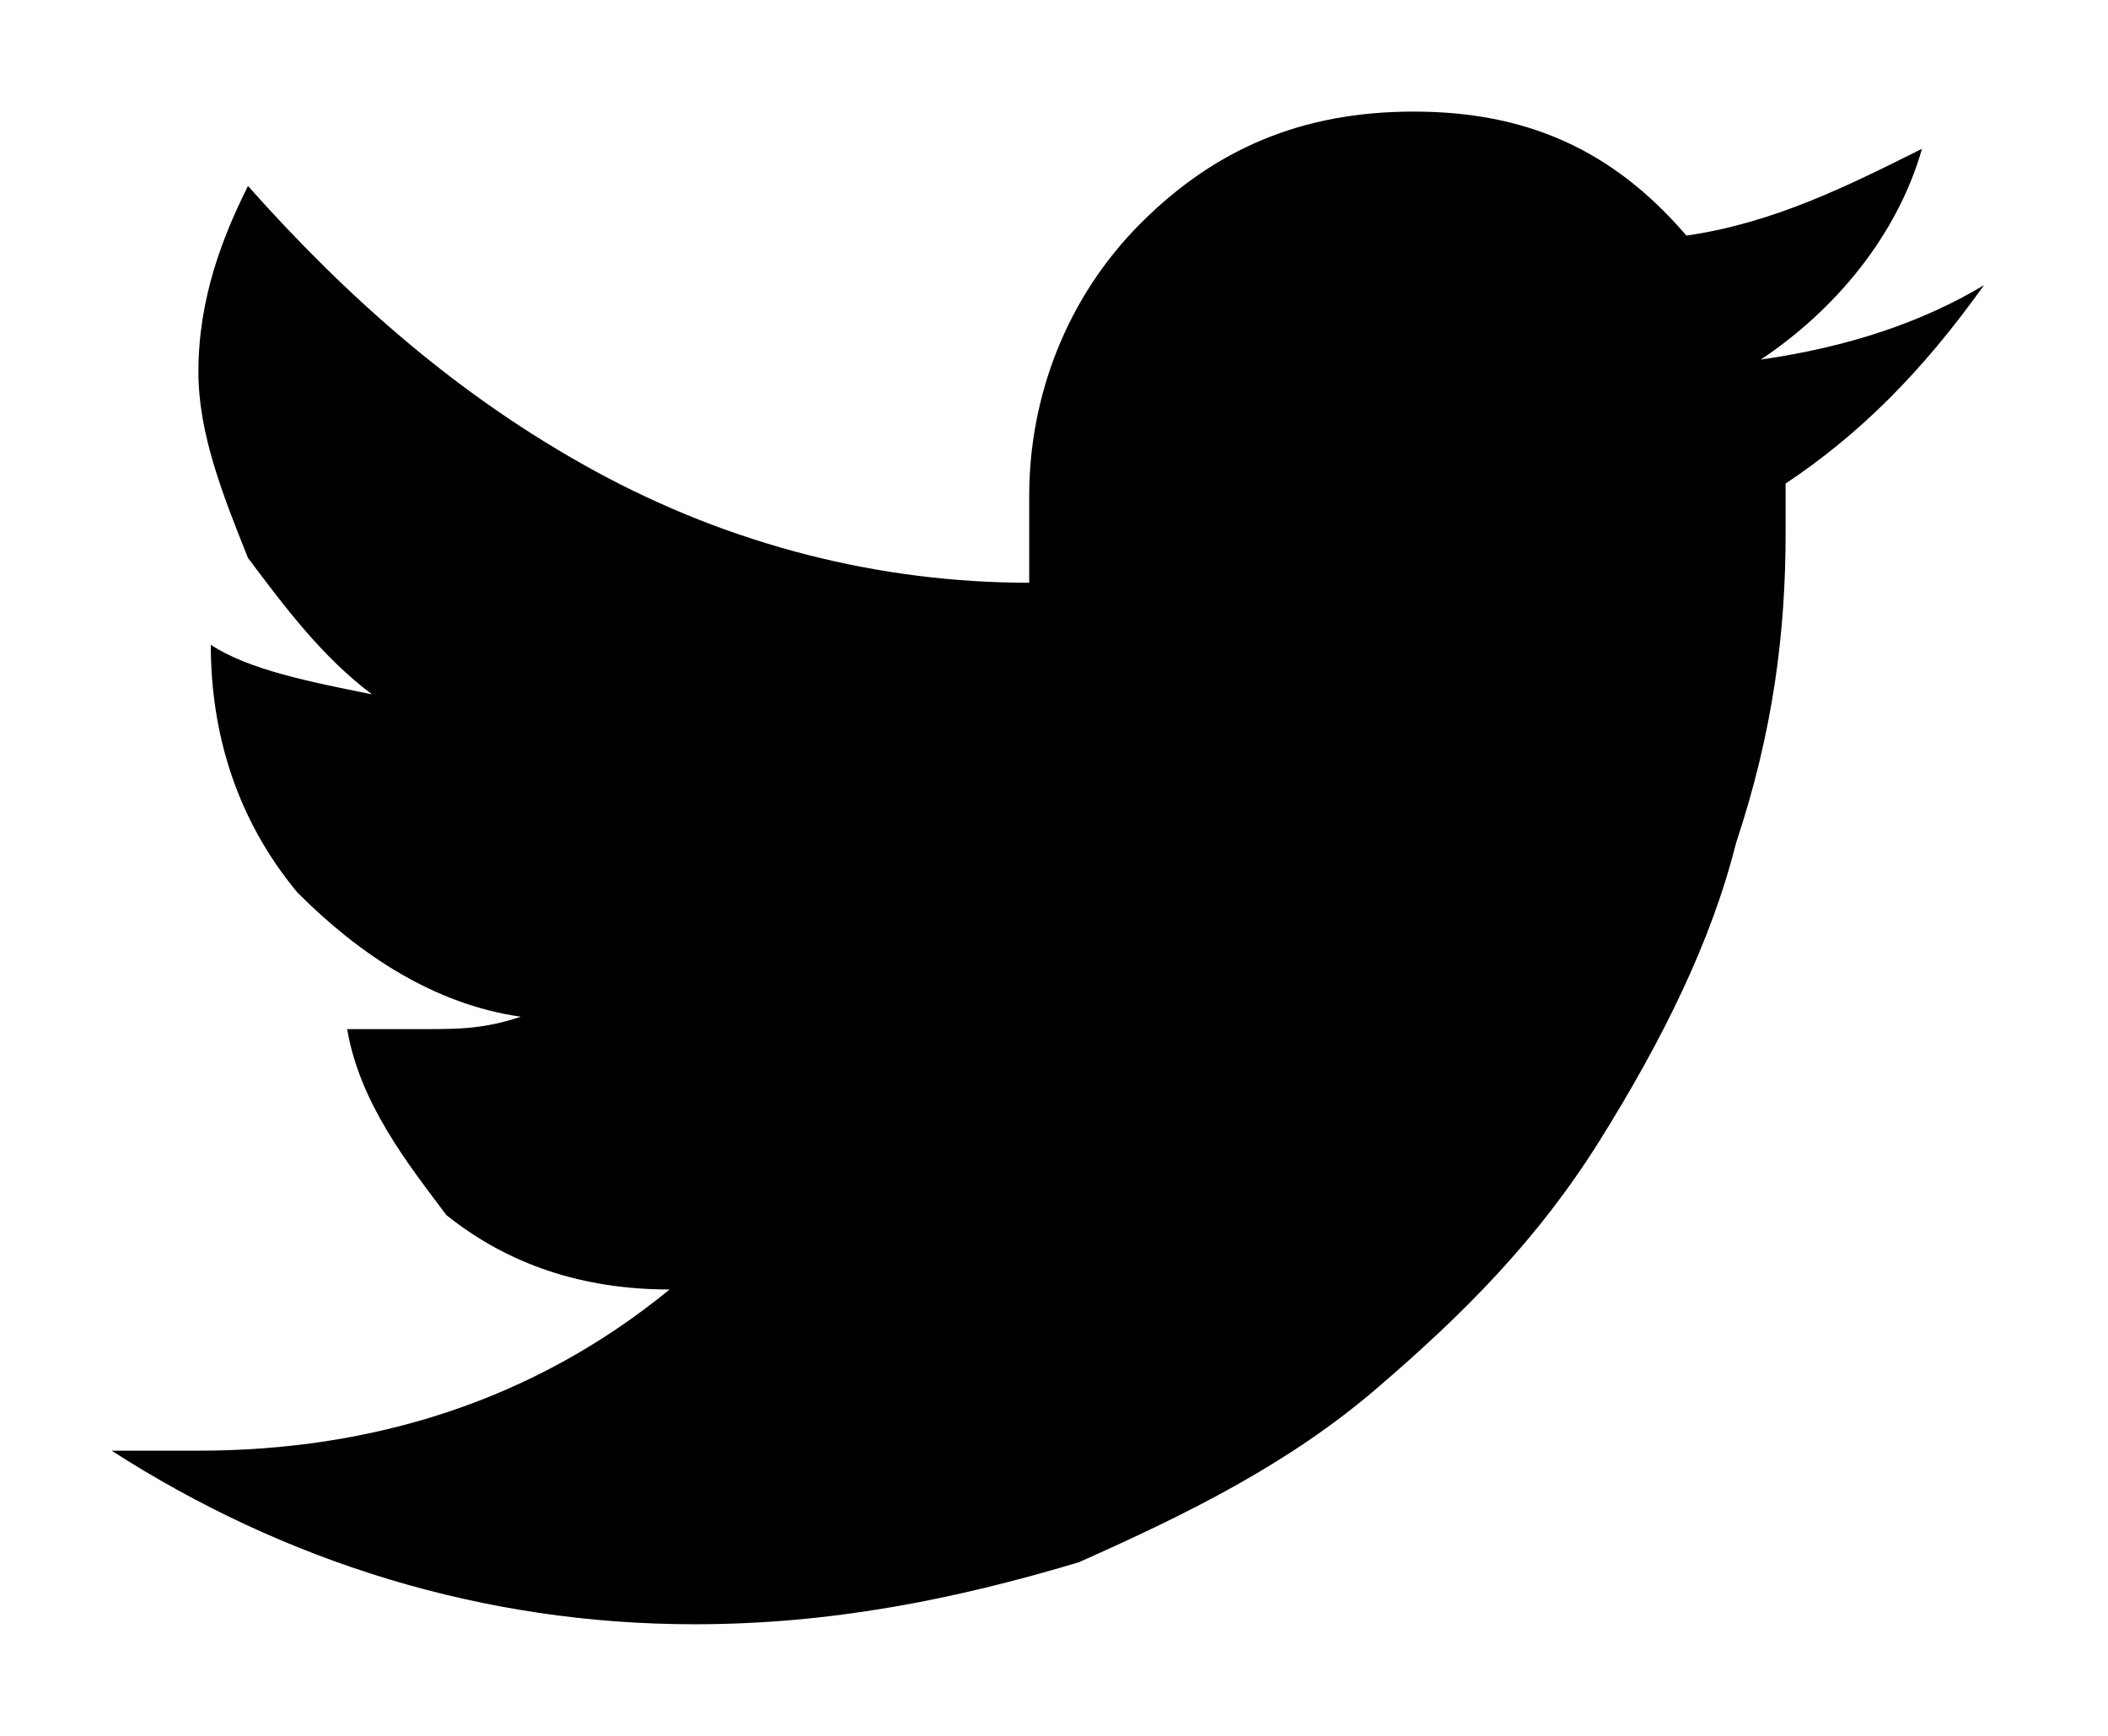 <svg xmlns="http://www.w3.org/2000/svg" viewBox="-1 -2 17 14">
    <path d="M15 .3c-.5.7-1 1.2-1.6 1.6v.4c0 .8-.1 1.6-.4 2.5-.2.8-.6 1.6-1.1 2.4s-1.1 1.4-1.8 2c-.7.6-1.5 1-2.4 1.4-1 .3-2 .5-3.1.5-1.7 0-3.3-.5-4.7-1.4h.7c1.4 0 2.7-.4 3.8-1.3-.7 0-1.3-.2-1.8-.6-.3-.4-.7-.9-.8-1.5h.6c.3 0 .5 0 .8-.1-.7-.1-1.3-.5-1.8-1-.5-.6-.7-1.3-.7-2 .3.2.8.3 1.3.4-.4-.3-.7-.7-1-1.1C.8 2 .6 1.5.6 1 .6.4.8-.1 1-.5c.8.9 1.7 1.7 2.8 2.3s2.3.9 3.5.9V2c0-.8.3-1.6.9-2.2s1.3-.9 2.2-.9 1.6.3 2.2 1c.7-.1 1.3-.4 1.9-.7-.2.7-.7 1.3-1.3 1.7.7-.1 1.3-.3 1.8-.6"/>
</svg>

